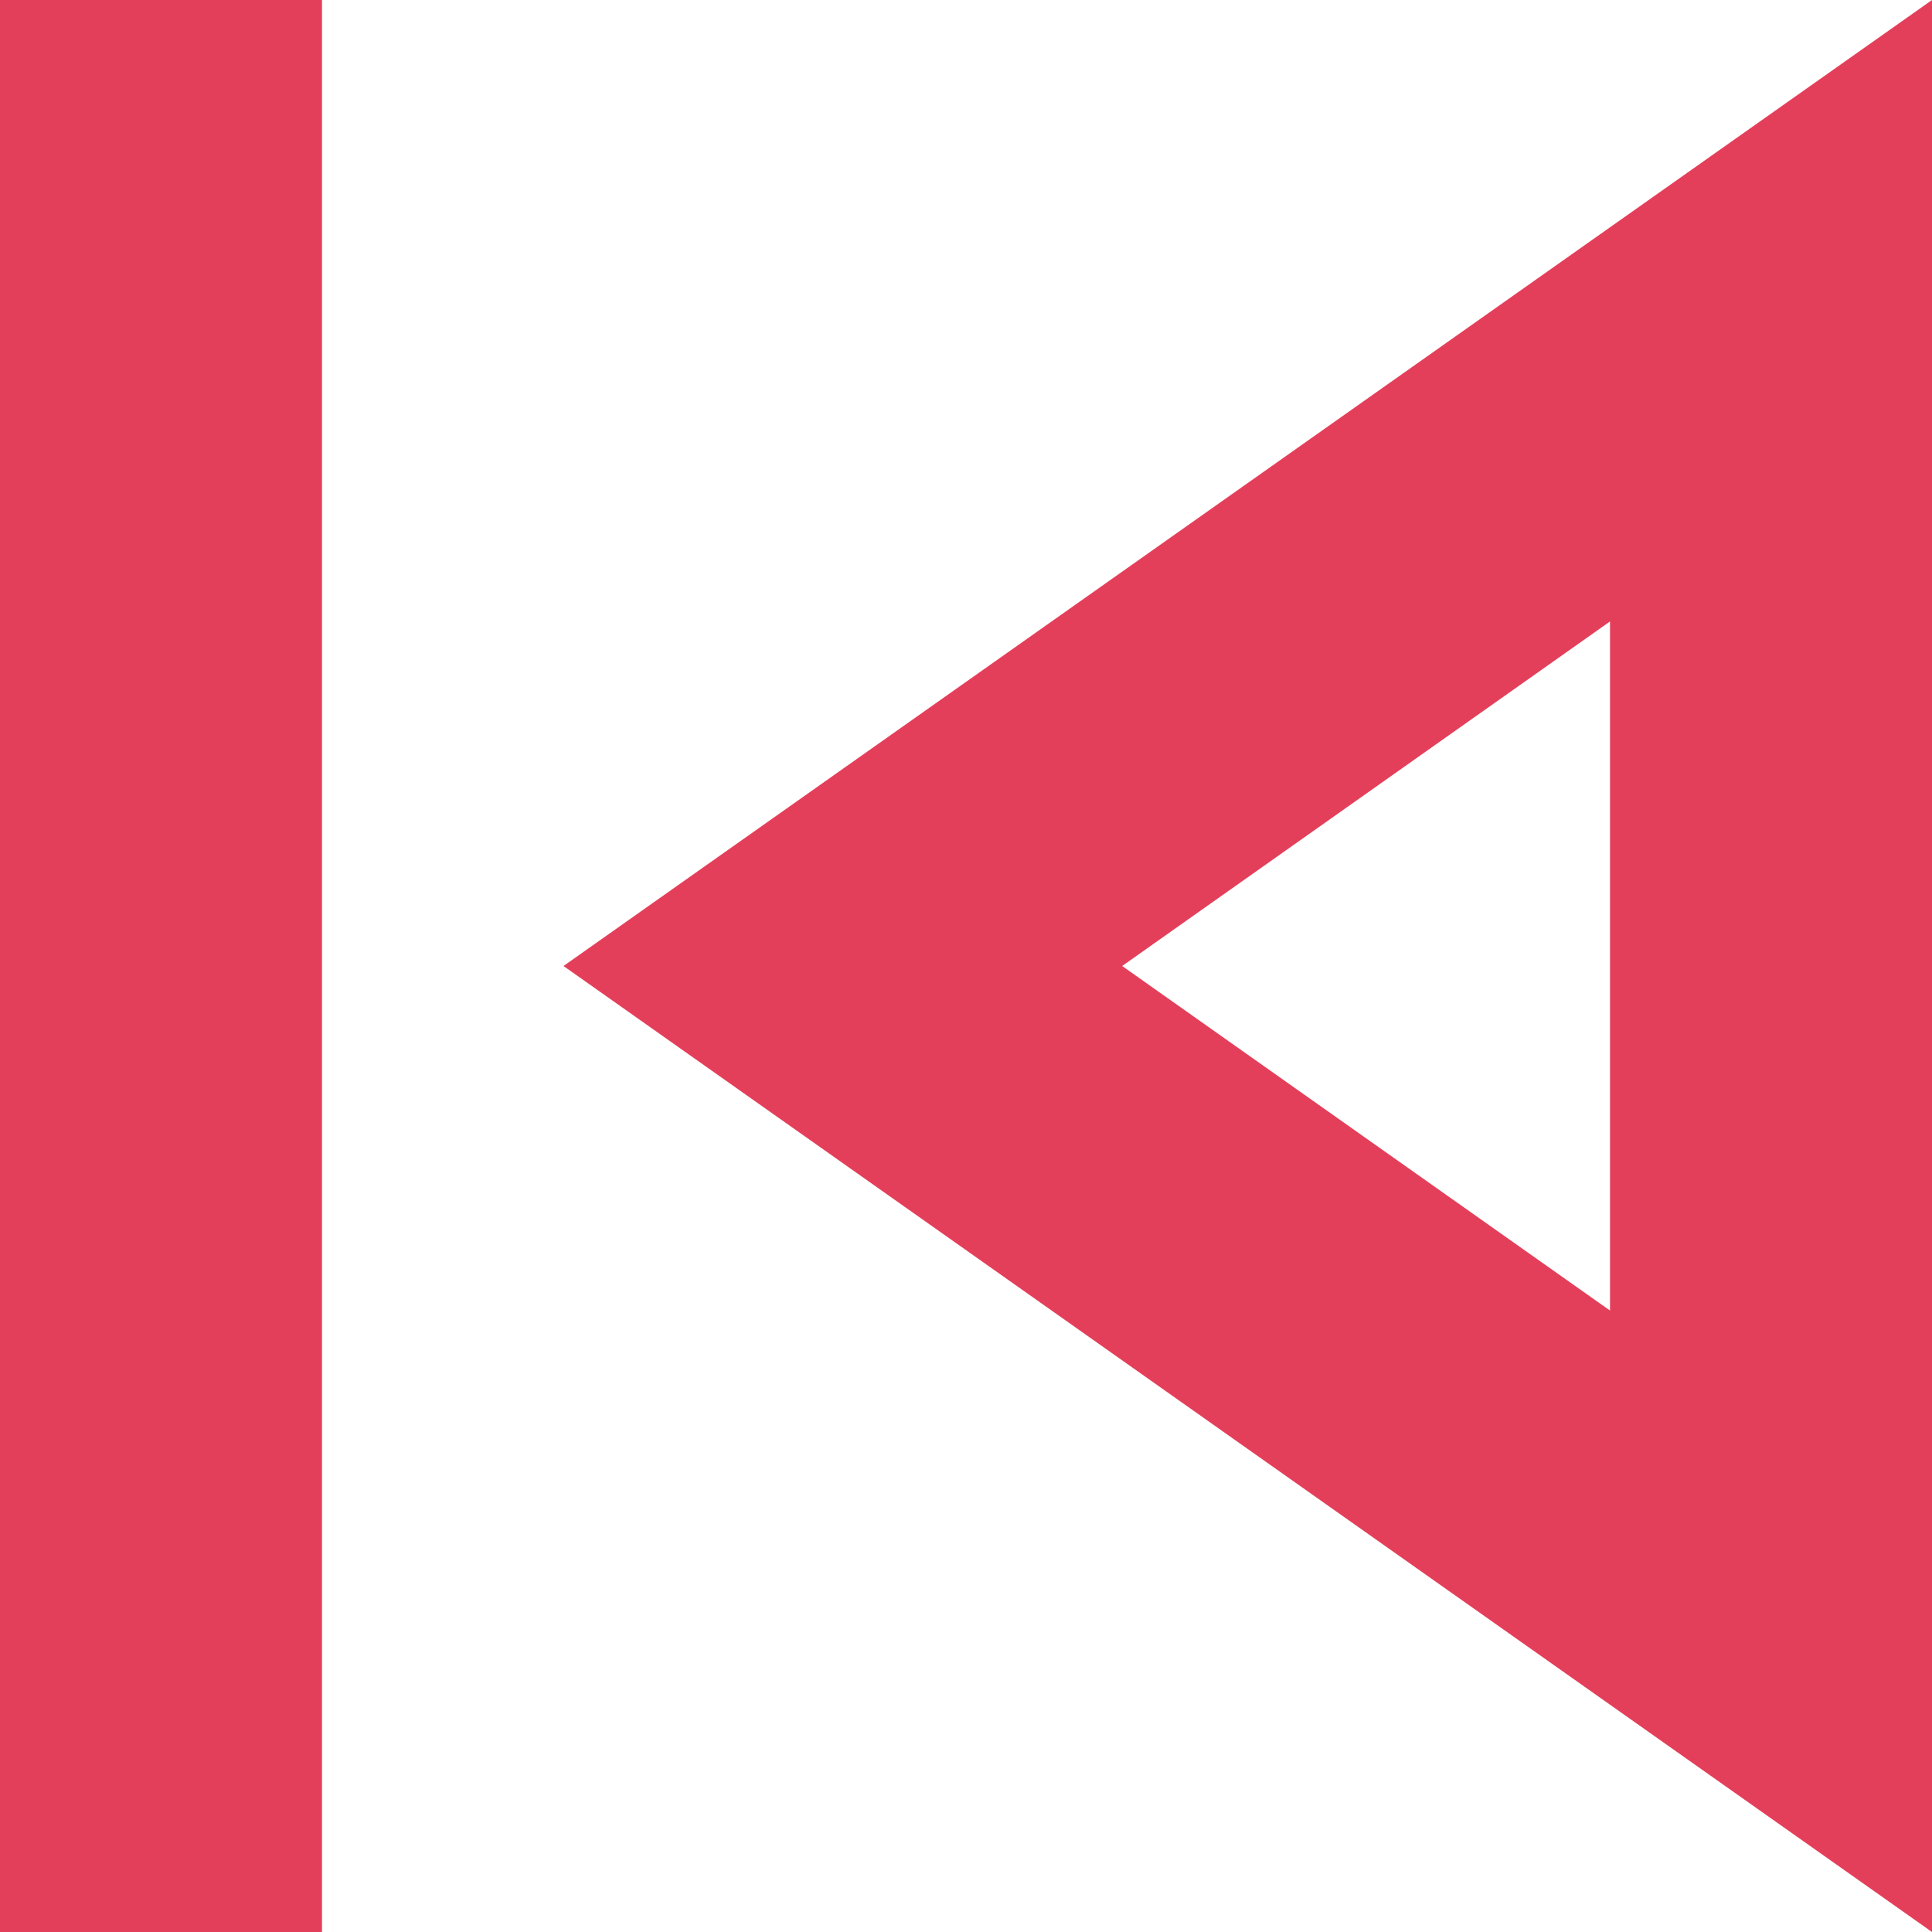 <svg width="12" height="12" viewBox="0 0 12 12" fill="none" xmlns="http://www.w3.org/2000/svg">
<path d="M12 0L3.5 6L12 12L12 0ZM10 8.14L6.97 6L10 3.86L10 8.14ZM2 12L0 12L-1.04907e-06 1.04907e-06L2 8.74228e-07L2 12Z" fill="#E43F5A"/>
</svg>
